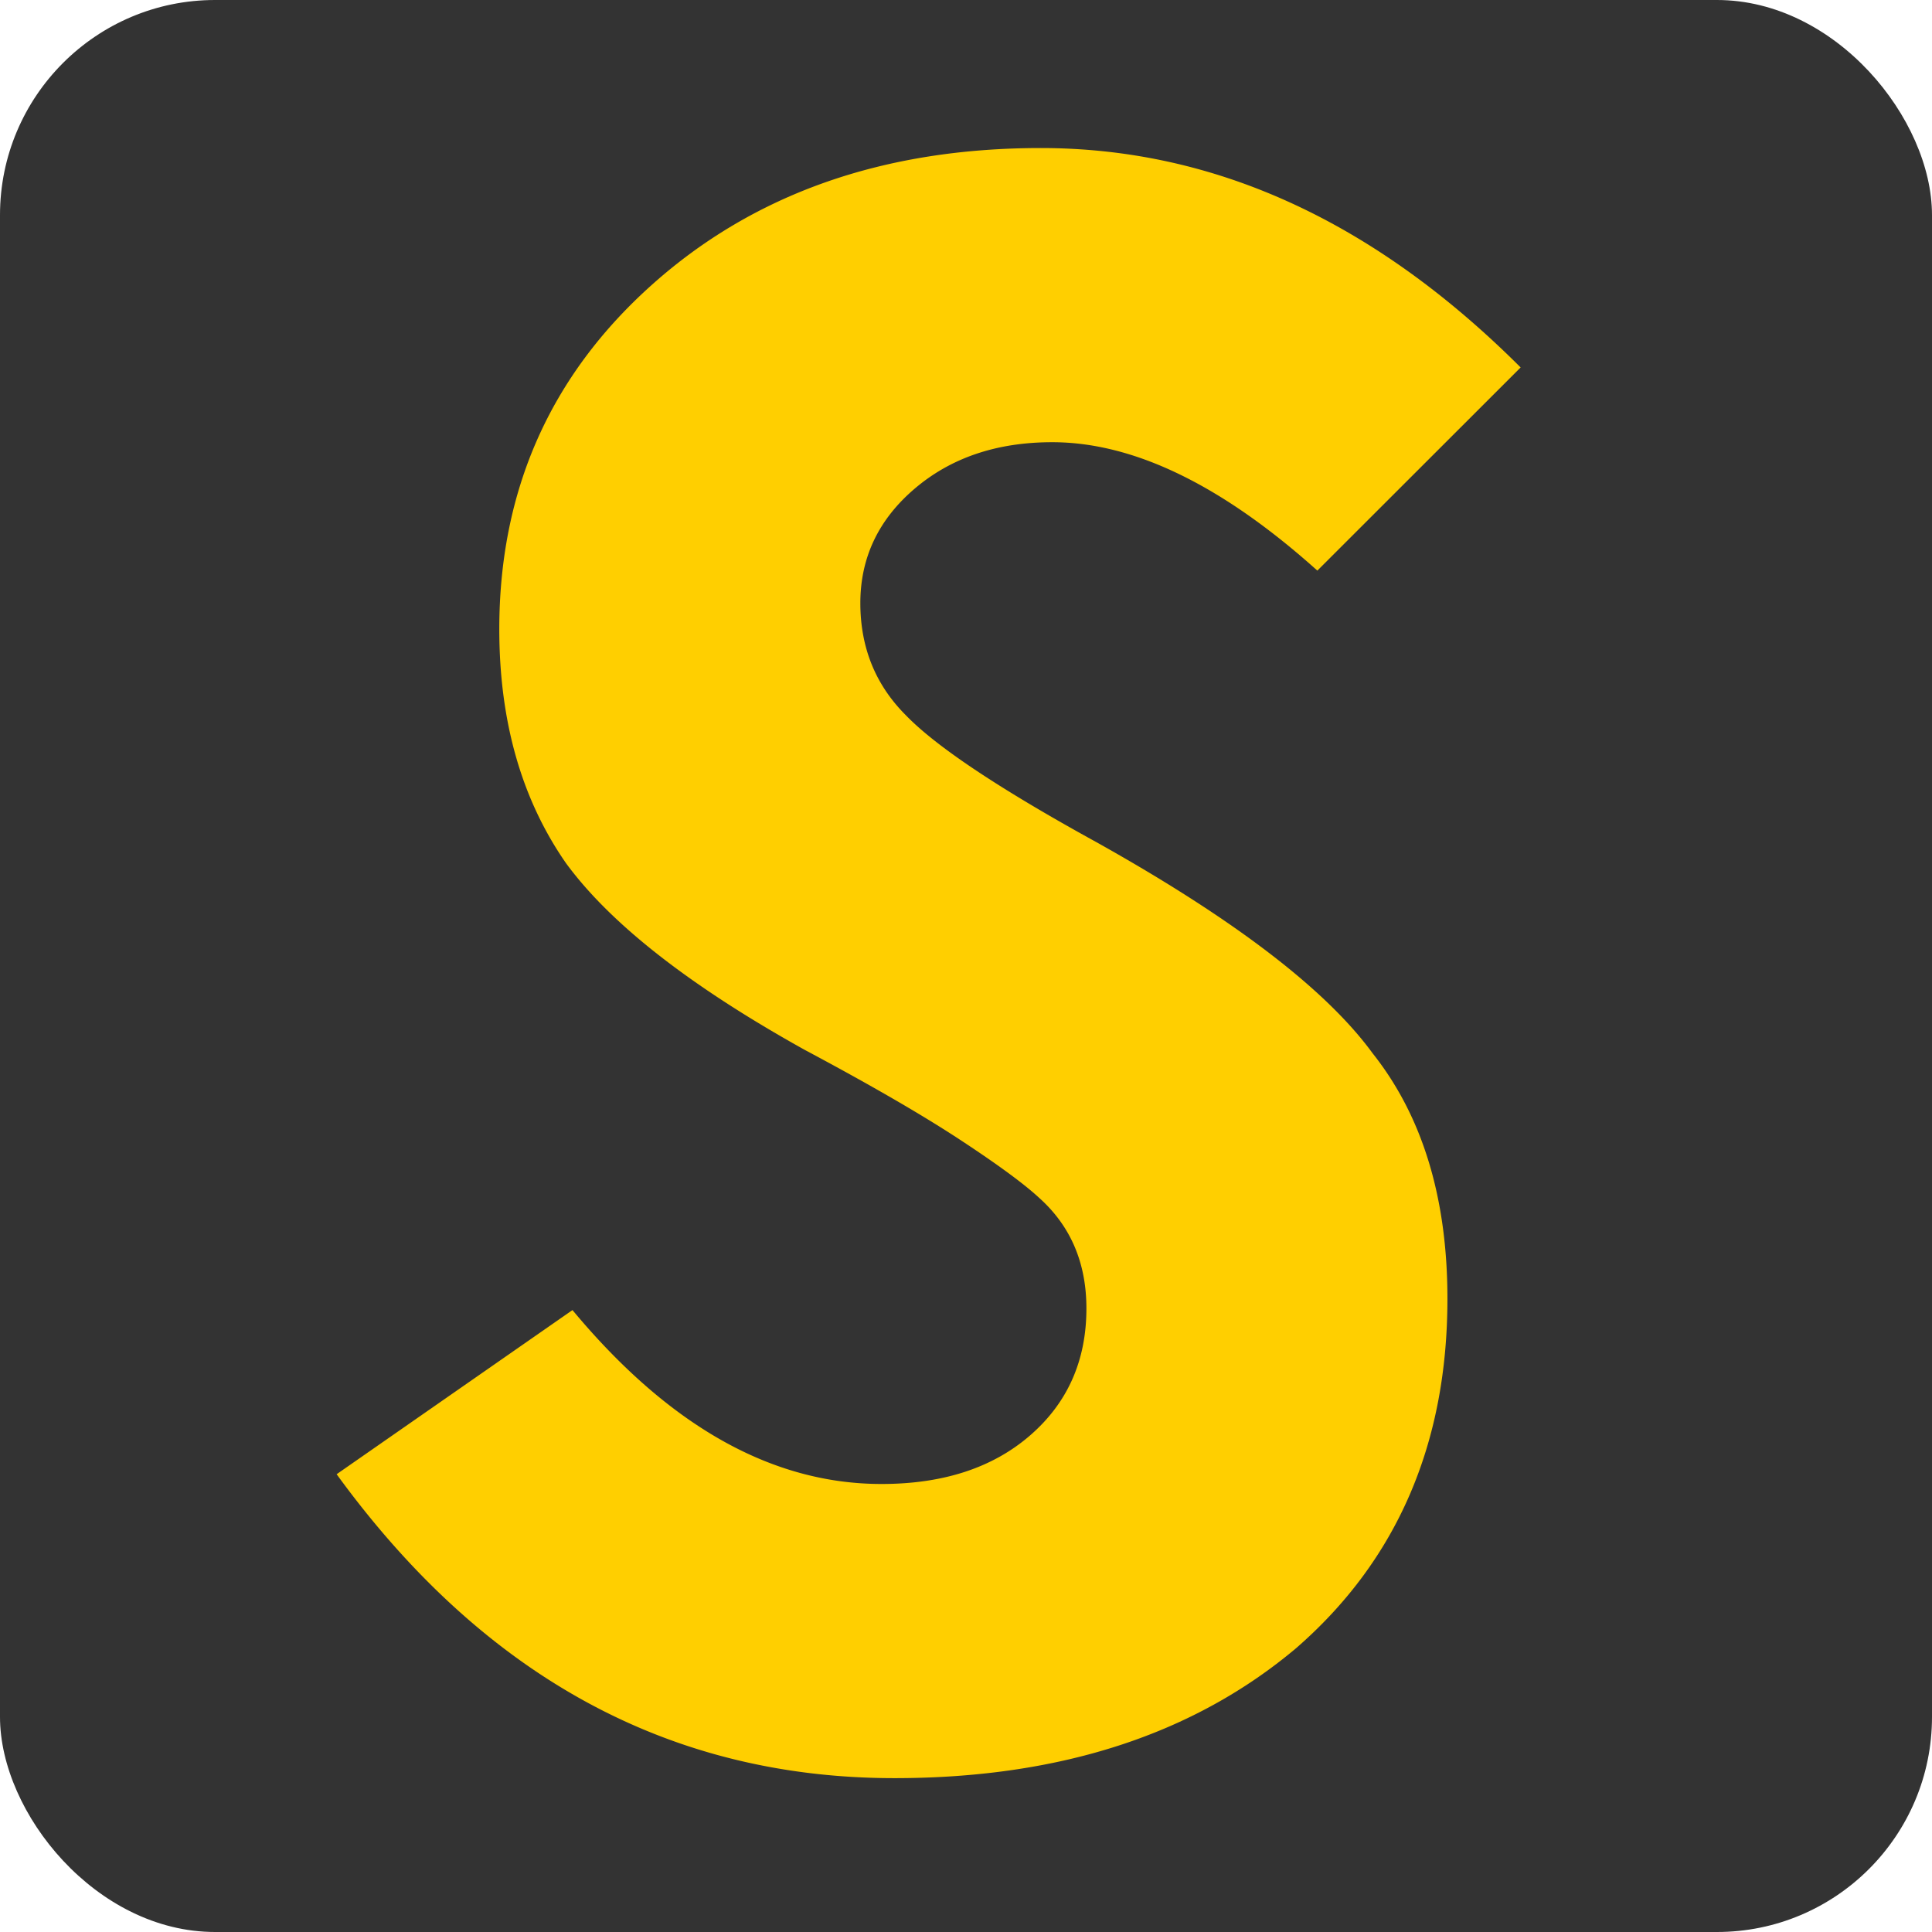 <svg xmlns="http://www.w3.org/2000/svg" width="512" height="512" viewBox="0 0 512 512"><defs><style>.cls-1{fill:#333}.cls-2{fill:#ffcf00;fill-rule:evenodd}</style></defs><rect id="Rounded_Rectangle_1" data-name="Rounded Rectangle 1" class="cls-1" width="512" height="512" rx="57" ry="57"/><path id="Color_Fill_3" data-name="Color Fill 3" class="cls-2" d="M275.84 39.233q-62.5 0-103.009 36.179t-40.514 91.309q0 36.613 17.671 62.021 17.667 24.126 63.357 49.531 25.86 13.789 40.945 23.689t21.119 15.5q12.5 11.205 12.5 29.288 0 20.673-14.869 33.6t-39.44 12.921q-43.537 0-81.89-46.086l-62.5 43.5q58.61 80.546 147.833 80.542 65.51 0 106.457-34.456 40.083-34.887 40.083-92.6 0-40.056-19.826-65.037-18.536-25.407-73.27-55.991-38.366-21.1-50.427-33.595Q228 177.5 228 159.83q0-18.09 14.439-30.365t36.419-12.275q32.325 0 70.253 34.026l53.875-53.838Q344.8 39.233 275.84 39.233zm2038.2 83.126q54.735 0 54.74 50.392 0 12.063-3.88 44.793l-29.74 240.763h95.25l27.59-226.55q3.87-28.85 10.99-49.746t18.1-34.025a66.571 66.571 0 0 1 26.5-19.382q15.525-6.239 36.64-6.245 53.43 0 53.44 52.976 0 15.505-3.88 48.239l-29.3 234.733h95.25l27.58-223.535q3.45-29.718 5.39-49.961t1.94-31.442q0-110.687-120.68-110.69-69.825 0-130.16 64.174-16.395-37.036-37.07-50.392-20.685-14.213-59.05-14.213m496.52 10.337l-78.45 637.87h95.25l35.78-290.293q34.9 38.339 65.94 52.976 29.745 14.637 76.29 14.644 90.93 0 152.14-65.036 61.635-65.463 61.63-161.083 0-86.136-53.87-142.562t-134.9-56.422q-68.115 0-129.74 52.546l5.18-42.64h-95.25zm276.27 294.6q-37.08 41.348-91.37 41.348-51.735 0-84.48-33.6-32.76-32.727-32.76-86.571 0-61.587 38.79-103.8t96.55-42.209q48.255 0 79.3 34.887 31.035 34.463 31.03 88.294 0 59.436-37.06 101.645zm304.28-616.335l-89.64 727.457h95.25l89.21-727.457h-94.82zm491.78 321.735l-6.47 53.407q-32.325-34.887-63.36-49.1-30.6-14.213-74.13-14.213-92.235 0-151.28 64.174-58.185 64.182-58.19 164.529 0 87 50.86 141.7t131.46 54.7q65.505 0 126.71-53.407l-5.6 43.932h95.25l50-405.722h-95.25zm-59.05 293.739q-38.37 42.639-90.94 42.64-47.415 0-77.58-34.026t-30.17-87.432q0-61.153 36.2-103.369 36.21-41.772 89.65-41.778 49.125 0 80.16 34.025 31.035 33.6 31.04 87.433 0 59.013-38.36 102.507zm447.38-307.091q-89.655 0-149.99 64.175-59.91 63.747-59.91 158.929 0 92.609 55.6 150.746 56.025 58.144 145.25 58.145 49.98 0 105.16-22.4l12.5-100.353q-53.88 43.507-104.3 43.5-52.59 0-85.77-35.749-32.76-35.31-32.76-94.324 0-62.879 34.91-102.938t89.22-40.055q35.775 0 62.06 15.936 26.73 16.374 56.03 53.838l12.07-96.908q-66.81-52.542-140.07-52.546zm605.98 250.238q1.305-23.257 1.3-33.594 0-99.059-53.02-158.068-52.155-58.569-142.66-58.576-93.525 0-154.73 65.036-61.635 65.474-61.63 162.806 0 93.032 56.03 148.592t150.42 55.561q59.475 0 99.13-20.243 39.21-19.806 76.29-69.774l-71.12-39.194q-35.775 49.968-102.58 49.962-48.7 0-80.16-28.858-31.035-28.85-31.04-73.65h313.77zm-308.59-76.665q25.425-93.89 109.47-93.893 88.785 0 103.87 93.893h-213.34z"/></svg>
